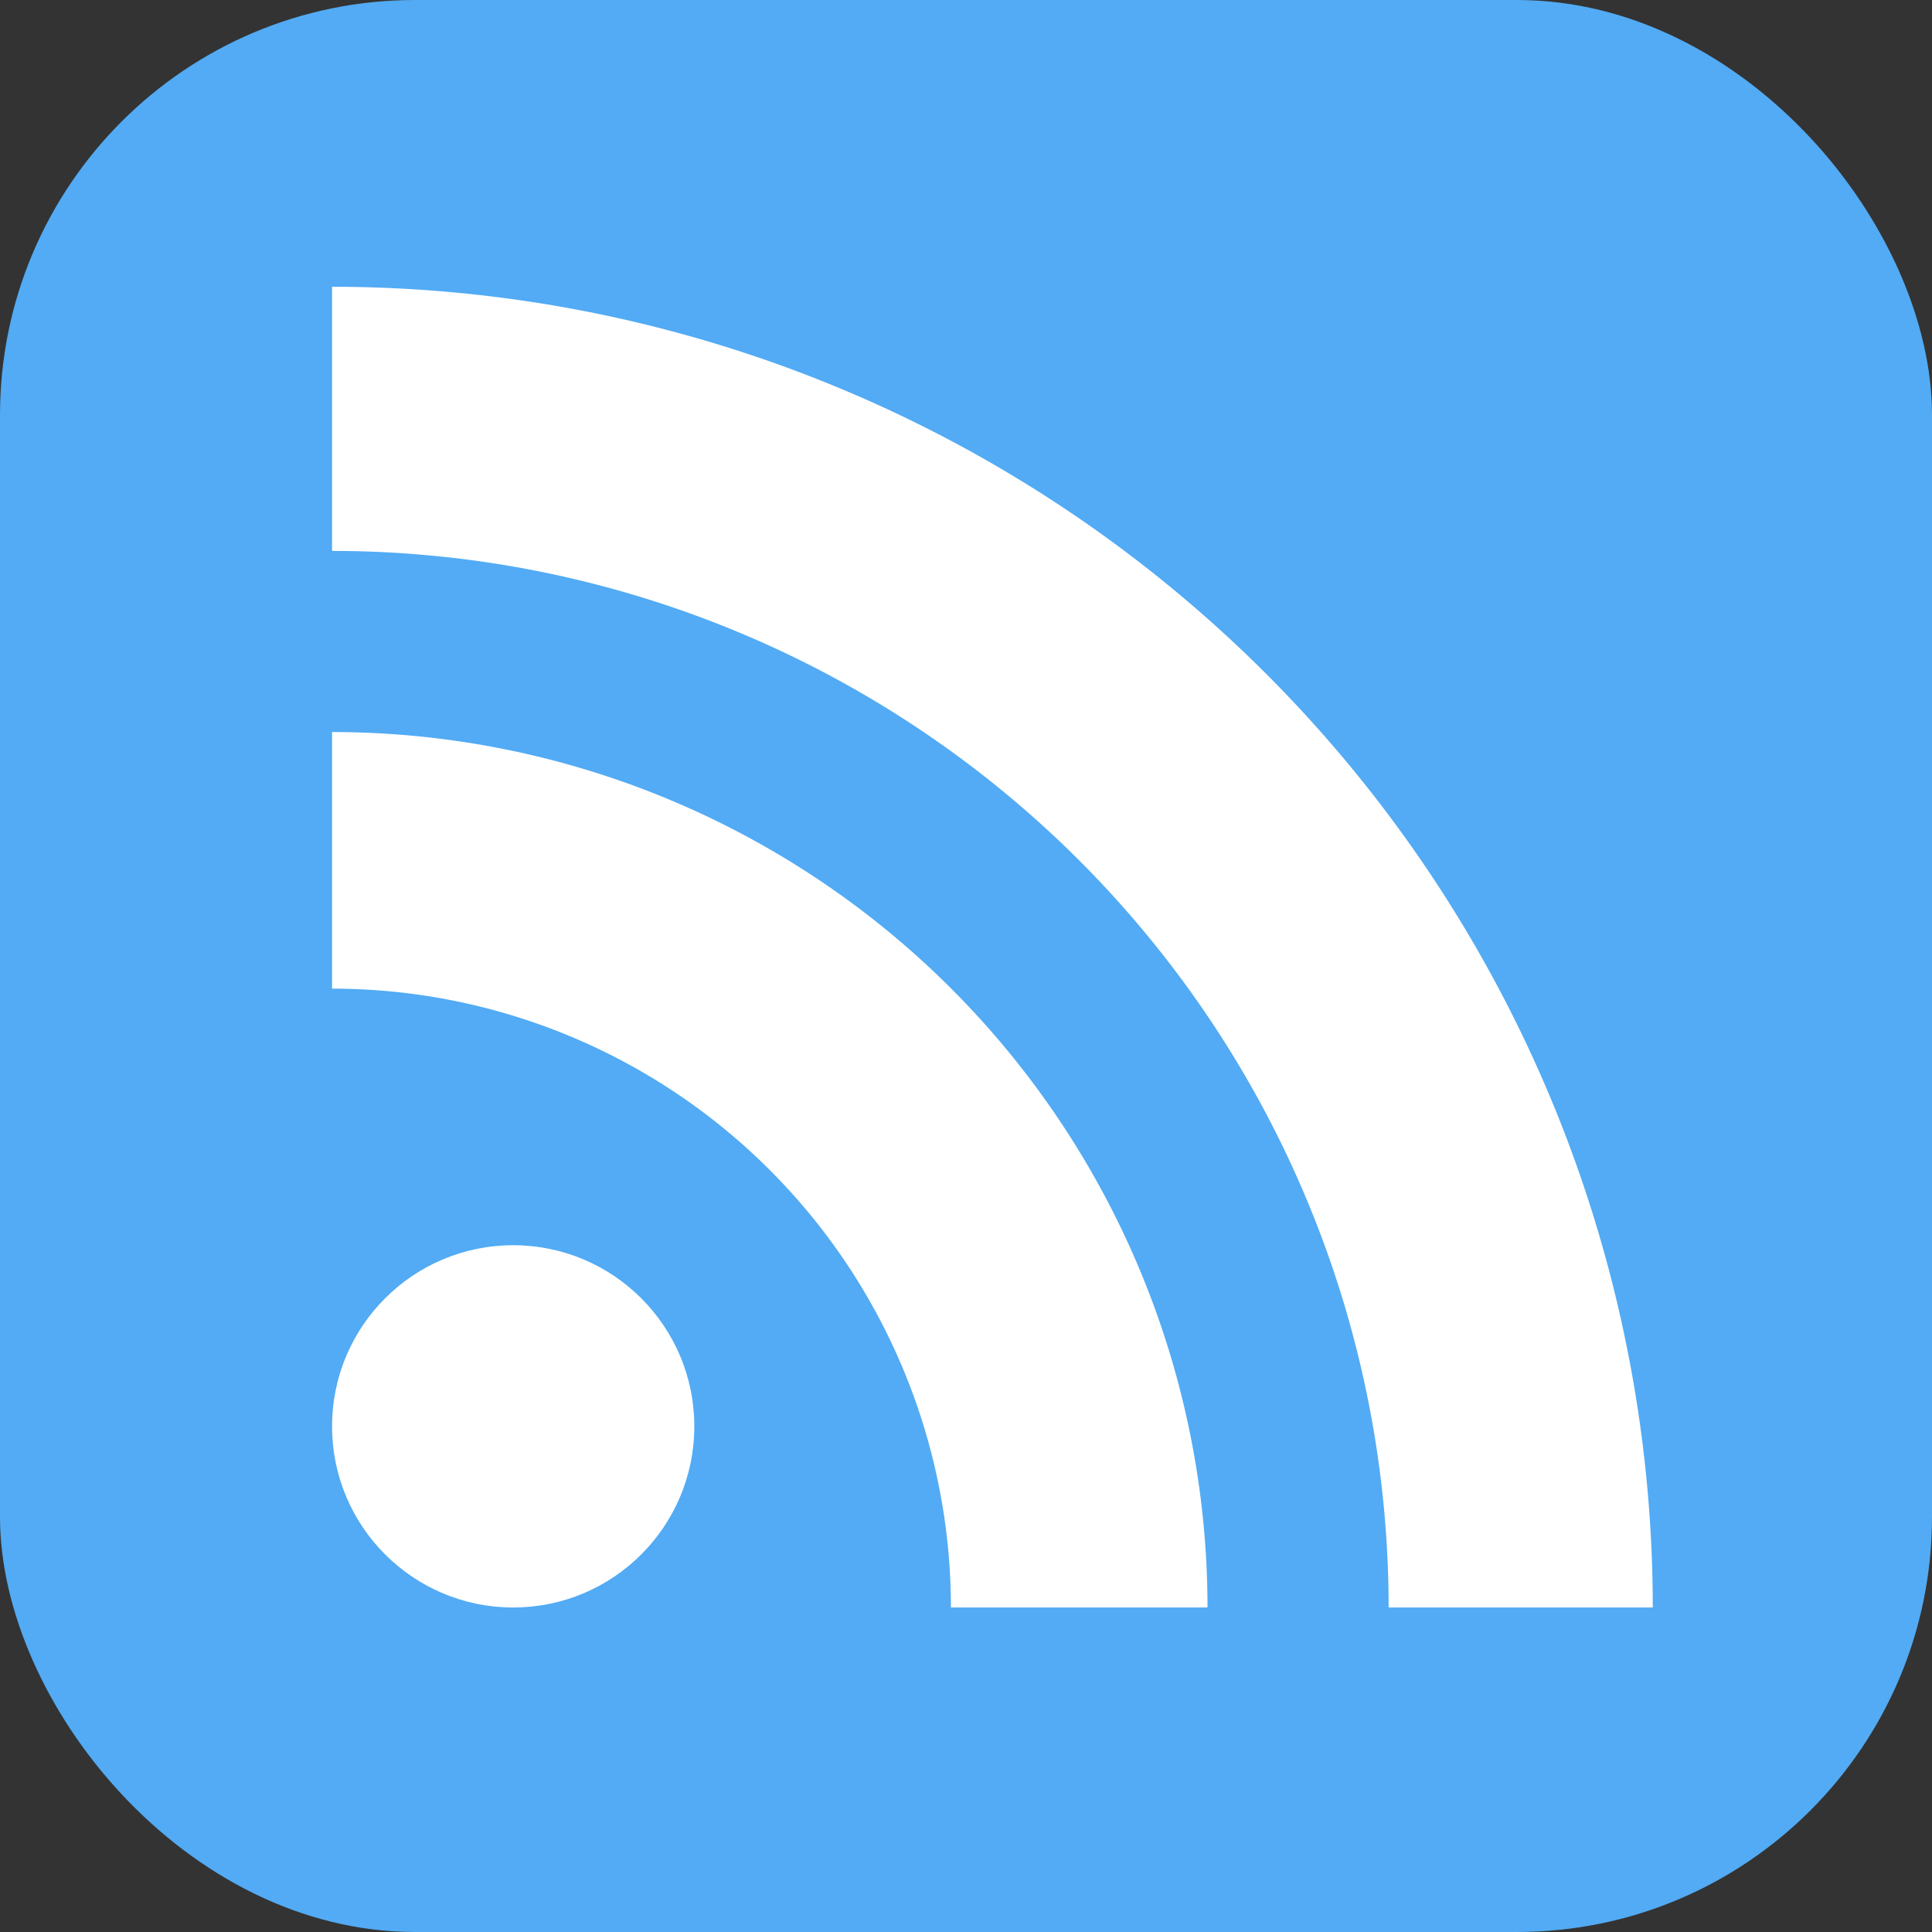 <svg xmlns="http://www.w3.org/2000/svg" width="28" height="28" viewBox="0 0 256 256"><rect x="0" y="0" width="256" height="256" fill="#333333" stroke="none"/><defs><linearGradient x1=".085" y1=".085" x2=".915" y2=".915" id="a"><stop offset="0" stop-color="#52abf4"/><stop offset=".107" stop-color="#52abf4"/><stop offset=".35" stop-color="#52abf4"/><stop offset=".5" stop-color="#52abf4"/><stop offset=".702" stop-color="#52abf4"/><stop offset=".887" stop-color="#52abf4"/><stop offset="1" stop-color="#52abf4"/></linearGradient></defs><rect width="256" height="256" rx="55" ry="55" fill="#52abf4"/><rect width="246" height="246" rx="50" ry="50" x="5" y="5" fill="#52abf4"/><rect width="236" height="236" rx="47" ry="47" x="10" y="10" fill="url(#a)"/><circle cx="68" cy="189" r="24" fill="#FFF"/><path d="M160 213h-34a82 82 0 00-82-82V97a116 116 0 01116 116z" fill="#FFF"/><path d="M184 213A140 140 0 0044 73V38a175 175 0 01175 175z" fill="#FFF"/></svg>